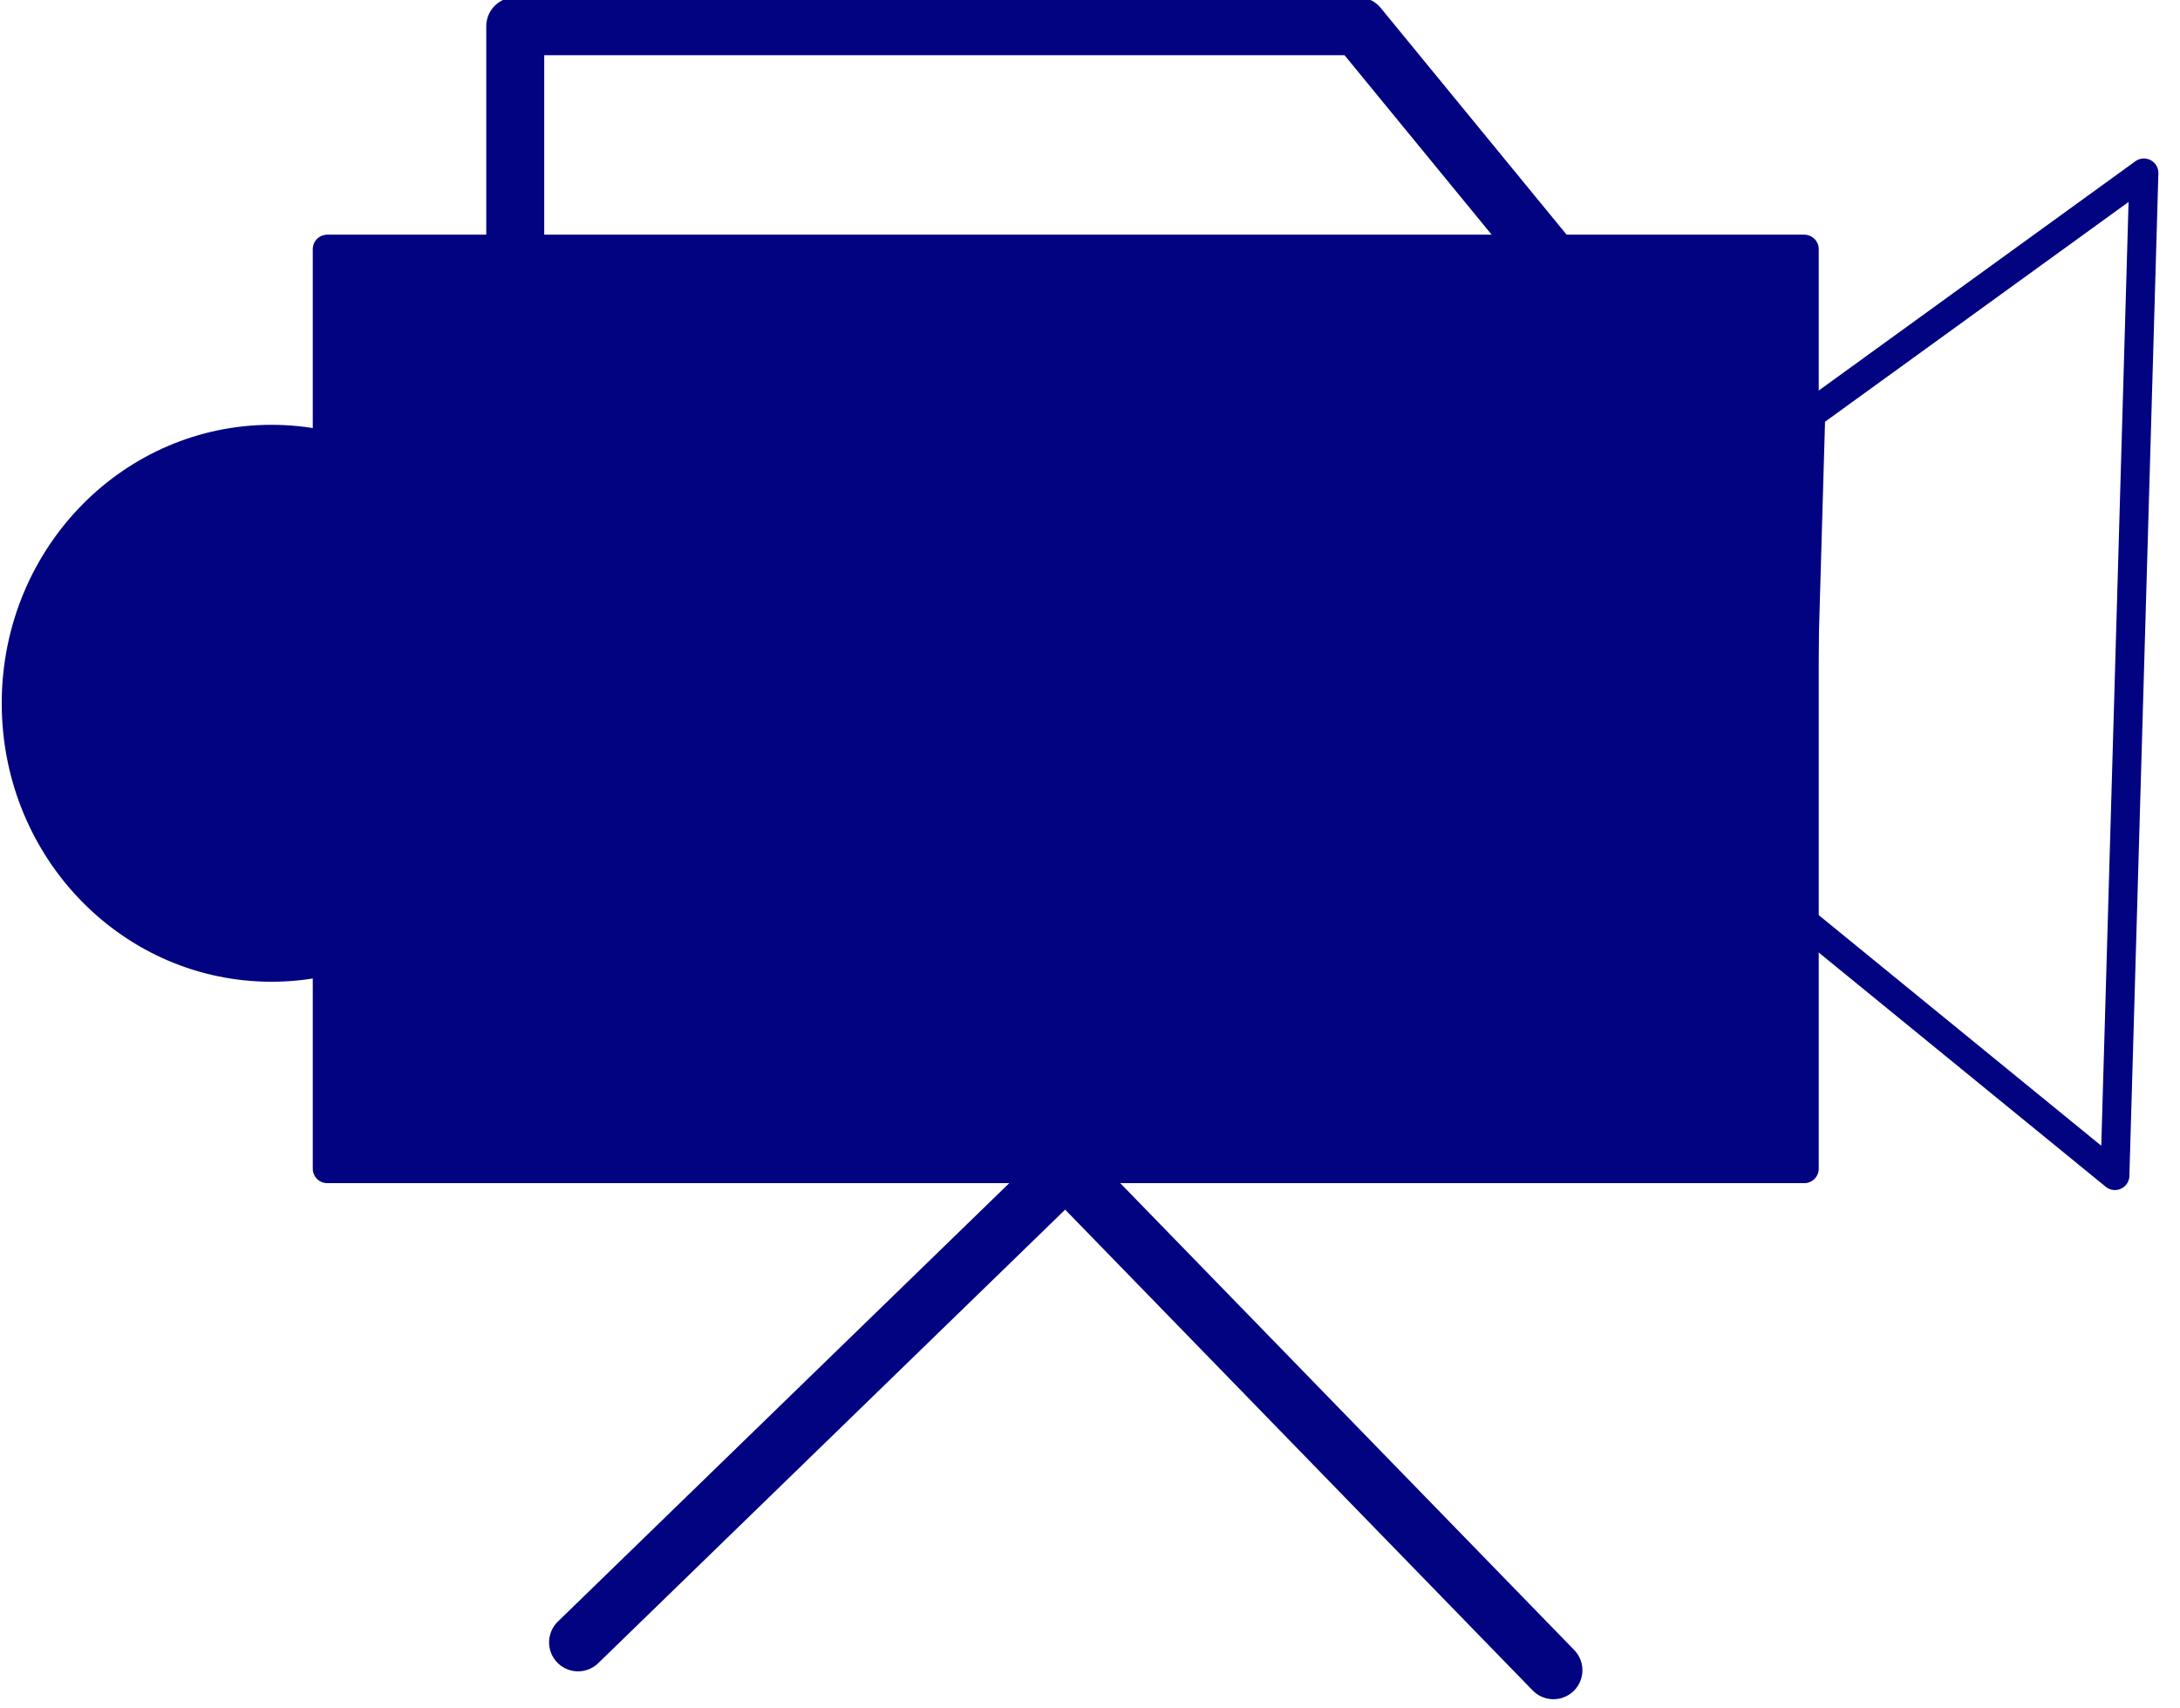 <?xml version="1.0" encoding="UTF-8" standalone="no"?>
<!DOCTYPE svg PUBLIC "-//W3C//DTD SVG 1.1//EN" "http://www.w3.org/Graphics/SVG/1.1/DTD/svg11.dtd">
<svg width="100%" height="100%" viewBox="0 0 157 123" version="1.1" xmlns="http://www.w3.org/2000/svg" xmlns:xlink="http://www.w3.org/1999/xlink" xml:space="preserve" xmlns:serif="http://www.serif.com/" style="fill-rule:evenodd;clip-rule:evenodd;stroke-linecap:round;stroke-linejoin:round;stroke-miterlimit:1.5;">
    <g transform="matrix(1,0,0,1,-4054.92,-3160.71)">
        <g transform="matrix(1,0,0,1,3595,2443)">
            <g transform="matrix(2.007,0,0,2.007,-3237.49,-7334.49)">
                <rect x="1854" y="4021" width="53" height="33" style="fill:rgb(2,3,129);stroke:rgb(2,3,129);stroke-width:1.04px;"/>
            </g>
            <g transform="matrix(2.007,0,0,2.007,-3237.49,-7334.49)">
                <path d="M1863,4071L1880.5,4054L1898,4072" style="fill:none;stroke:rgb(2,3,129);stroke-width:2.08px;"/>
            </g>
            <g transform="matrix(-0.058,2.006,2.006,0.058,-7364.67,-3329.17)">
                <path d="M1943,4032.7L1907,4032.7L1916,4021L1934,4021L1943,4032.7Z" style="fill:none;stroke:rgb(2,3,129);stroke-width:1.04px;"/>
            </g>
            <g transform="matrix(2.007,0,0,2.446,-3277.13,-9043.2)">
                <ellipse cx="1871.75" cy="4011.27" rx="8.75" ry="7.27" style="fill:rgb(2,3,129);stroke:rgb(2,3,129);stroke-width:1.86px;"/>
            </g>
            <g transform="matrix(2.007,0,0,2.007,-3249.54,-7328.47)">
                <path d="M1866.75,4018.54L1866.75,4010L1897,4010L1904,4018.54" style="fill:none;stroke:rgb(2,3,129);stroke-width:2.08px;"/>
            </g>
        </g>
    </g>
</svg>
